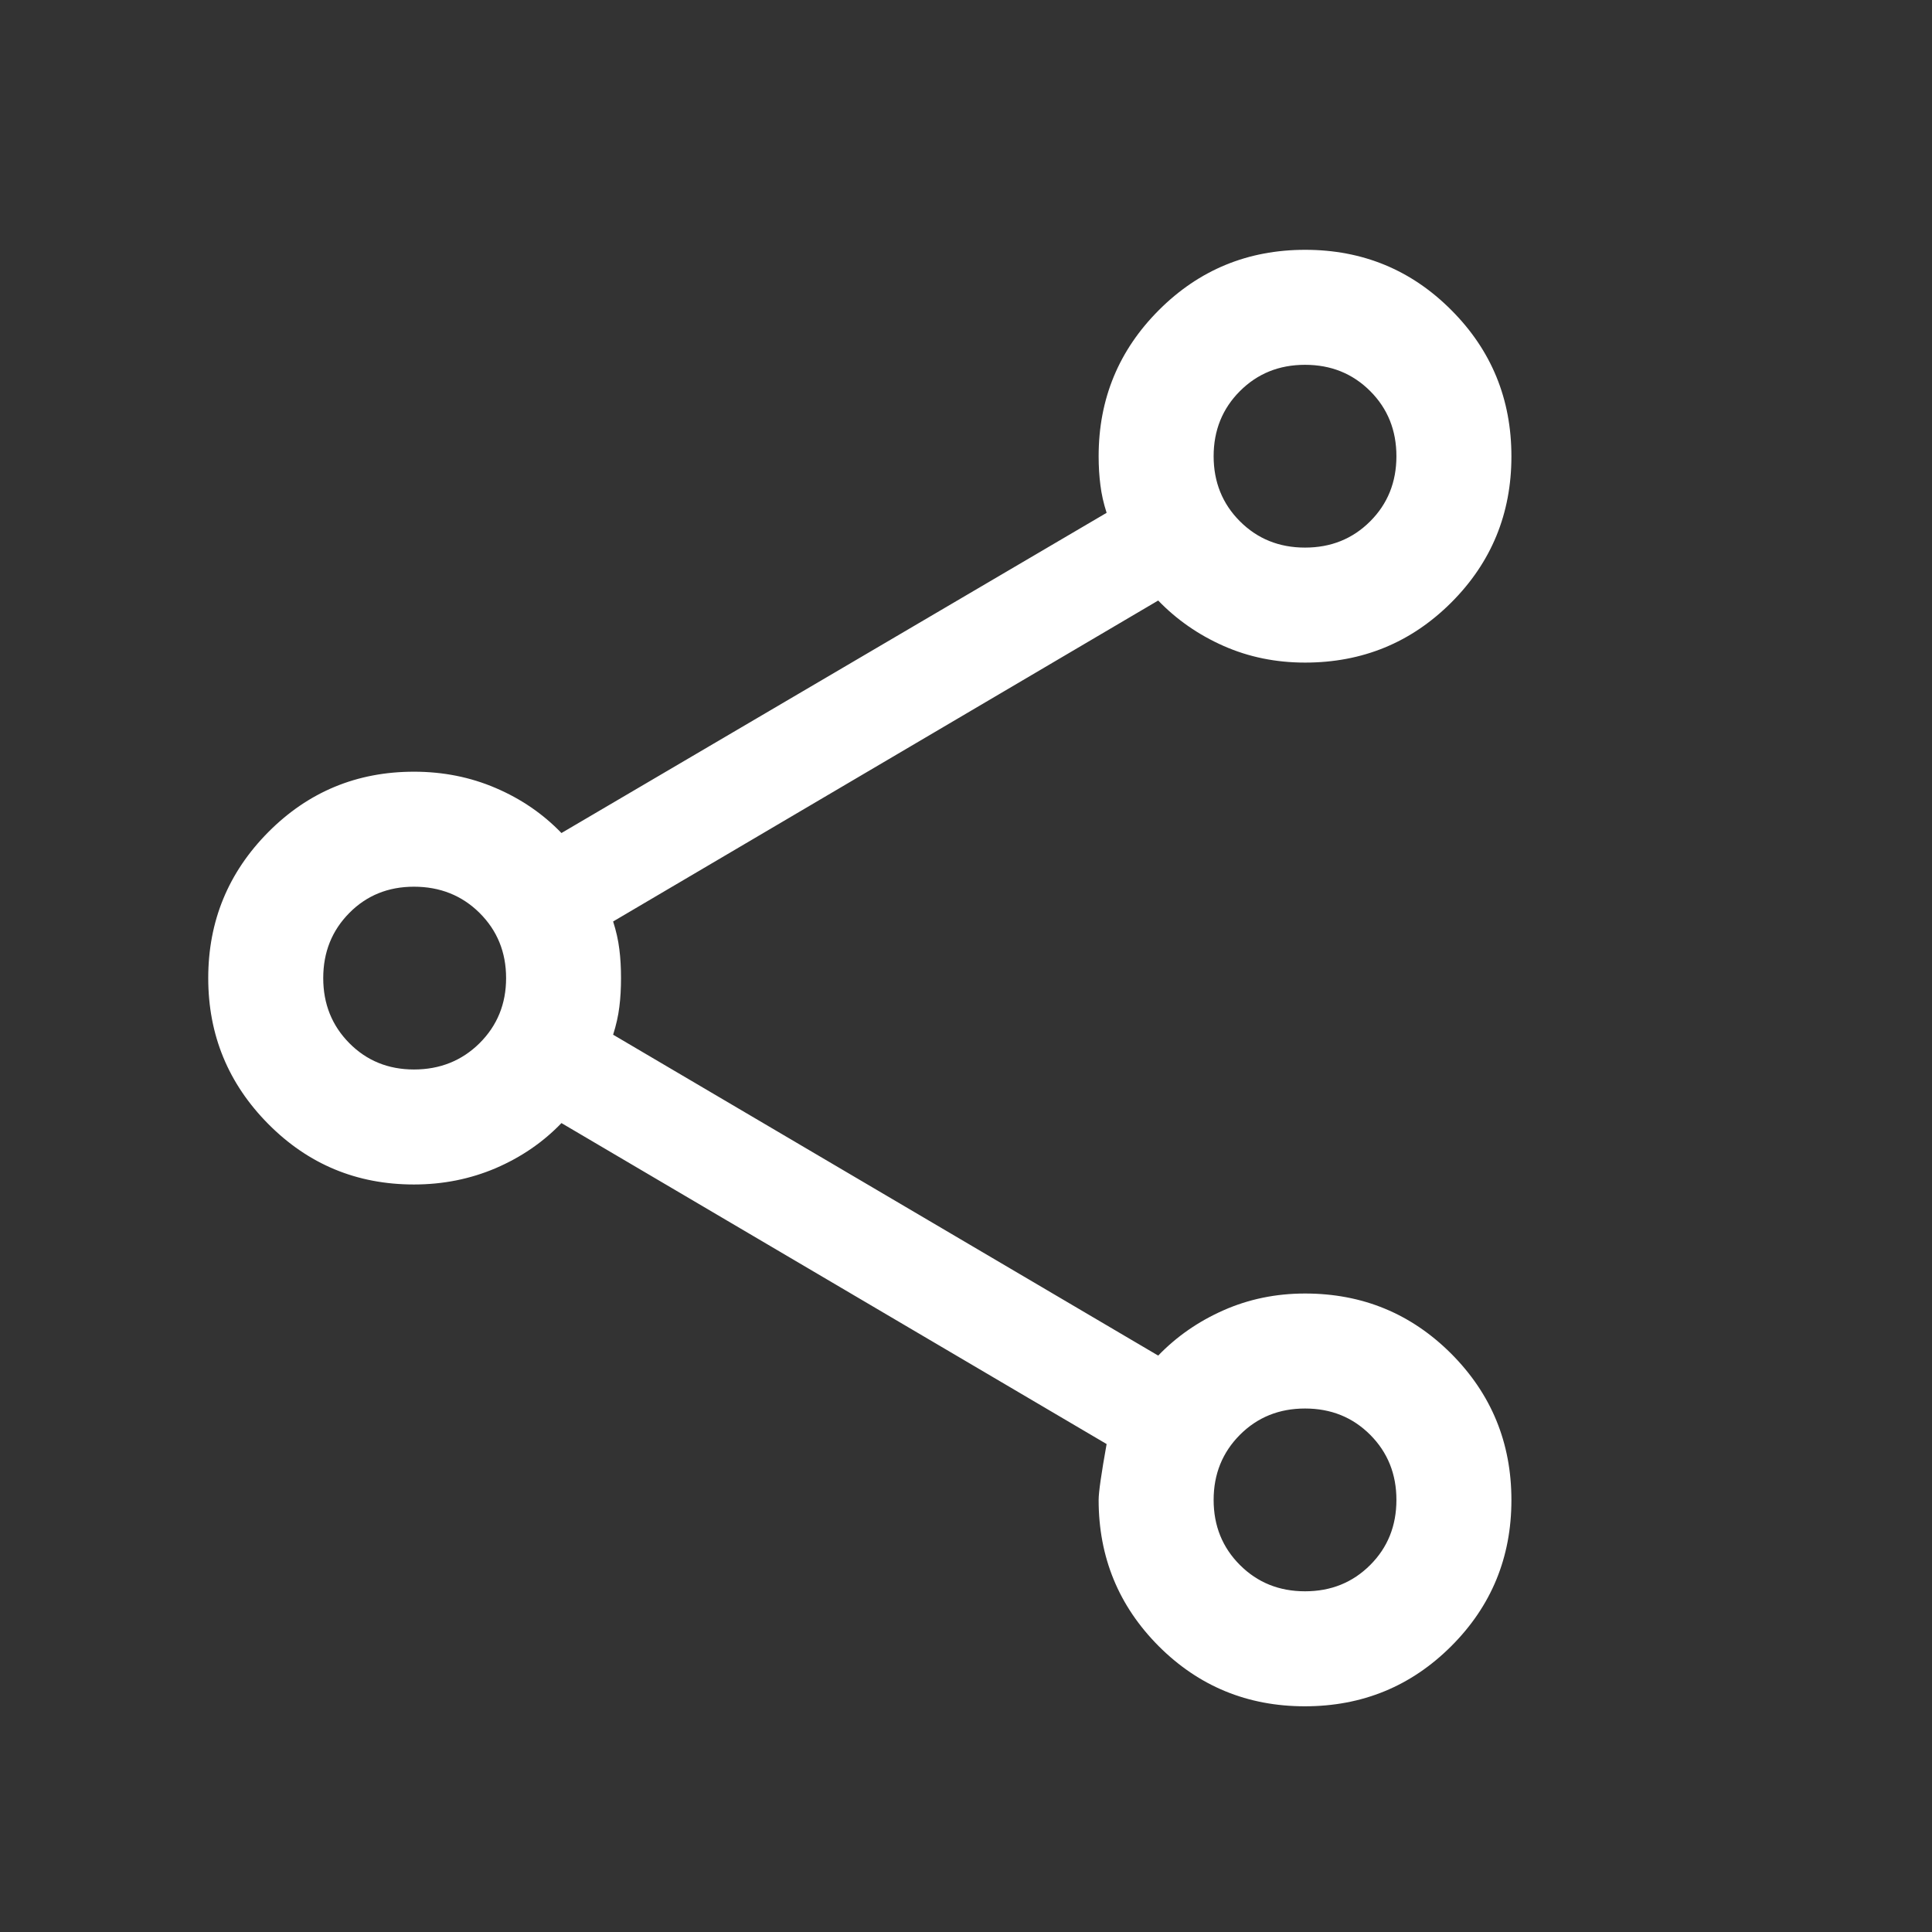 <svg width="23" height="23" viewBox="0 0 23 23" fill="none" xmlns="http://www.w3.org/2000/svg">
<rect x="0" y="0" width="23" height="23" fill="#333333" stroke="none"/>
<mask id="mask0_4238_6128" style="mask-type:alpha" maskUnits="userSpaceOnUse" x="0" y="0" width="23" height="23">
<rect x="0.201" y="0.693" width="21.902" height="21.902" fill="#D9D9D9"/>
</mask>
<g mask="url(#mask0_4238_6128)">
<path d="M15.534 20.313C14.851 20.313 14.271 20.074 13.794 19.597C13.318 19.119 13.079 18.539 13.079 17.856C13.079 17.765 13.111 17.543 13.174 17.191L6.684 13.37C6.464 13.599 6.203 13.777 5.901 13.907C5.598 14.036 5.274 14.101 4.928 14.101C4.248 14.101 3.67 13.861 3.194 13.381C2.718 12.901 2.479 12.322 2.479 11.644C2.479 10.965 2.718 10.386 3.194 9.906C3.67 9.427 4.248 9.187 4.928 9.187C5.274 9.187 5.598 9.251 5.901 9.381C6.203 9.51 6.464 9.689 6.684 9.917L13.174 6.105C13.138 5.993 13.113 5.883 13.1 5.775C13.086 5.667 13.079 5.553 13.079 5.431C13.079 4.749 13.319 4.169 13.797 3.691C14.275 3.213 14.855 2.974 15.538 2.974C16.221 2.974 16.801 3.213 17.278 3.692C17.755 4.17 17.993 4.75 17.993 5.433C17.993 6.116 17.754 6.696 17.277 7.173C16.799 7.65 16.219 7.888 15.536 7.888C15.189 7.888 14.866 7.822 14.567 7.69C14.268 7.558 14.008 7.377 13.788 7.149L7.299 10.97C7.335 11.082 7.36 11.192 7.373 11.3C7.387 11.407 7.393 11.522 7.393 11.644C7.393 11.765 7.387 11.88 7.373 11.988C7.36 12.095 7.335 12.205 7.299 12.318L13.788 16.138C14.008 15.91 14.268 15.73 14.567 15.598C14.866 15.466 15.189 15.399 15.536 15.399C16.219 15.399 16.799 15.638 17.277 16.116C17.754 16.595 17.993 17.175 17.993 17.858C17.993 18.541 17.754 19.121 17.276 19.598C16.798 20.075 16.217 20.313 15.534 20.313ZM15.536 18.944C15.845 18.944 16.103 18.84 16.312 18.631C16.52 18.423 16.624 18.165 16.624 17.856C16.624 17.548 16.52 17.29 16.312 17.081C16.103 16.872 15.845 16.768 15.536 16.768C15.228 16.768 14.97 16.872 14.761 17.081C14.553 17.29 14.448 17.548 14.448 17.856C14.448 18.165 14.553 18.423 14.761 18.631C14.97 18.84 15.228 18.944 15.536 18.944ZM4.928 12.732C5.238 12.732 5.499 12.627 5.709 12.419C5.919 12.21 6.025 11.952 6.025 11.644C6.025 11.335 5.919 11.077 5.709 10.868C5.499 10.66 5.238 10.556 4.928 10.556C4.622 10.556 4.365 10.66 4.159 10.868C3.952 11.077 3.848 11.335 3.848 11.644C3.848 11.952 3.952 12.21 4.159 12.419C4.365 12.627 4.622 12.732 4.928 12.732ZM15.536 6.519C15.845 6.519 16.103 6.415 16.312 6.206C16.52 5.998 16.624 5.739 16.624 5.431C16.624 5.123 16.52 4.864 16.312 4.656C16.103 4.447 15.845 4.343 15.536 4.343C15.228 4.343 14.97 4.447 14.761 4.656C14.553 4.864 14.448 5.123 14.448 5.431C14.448 5.739 14.553 5.998 14.761 6.206C14.97 6.415 15.228 6.519 15.536 6.519Z" fill="white"/>
</g>
</svg>
